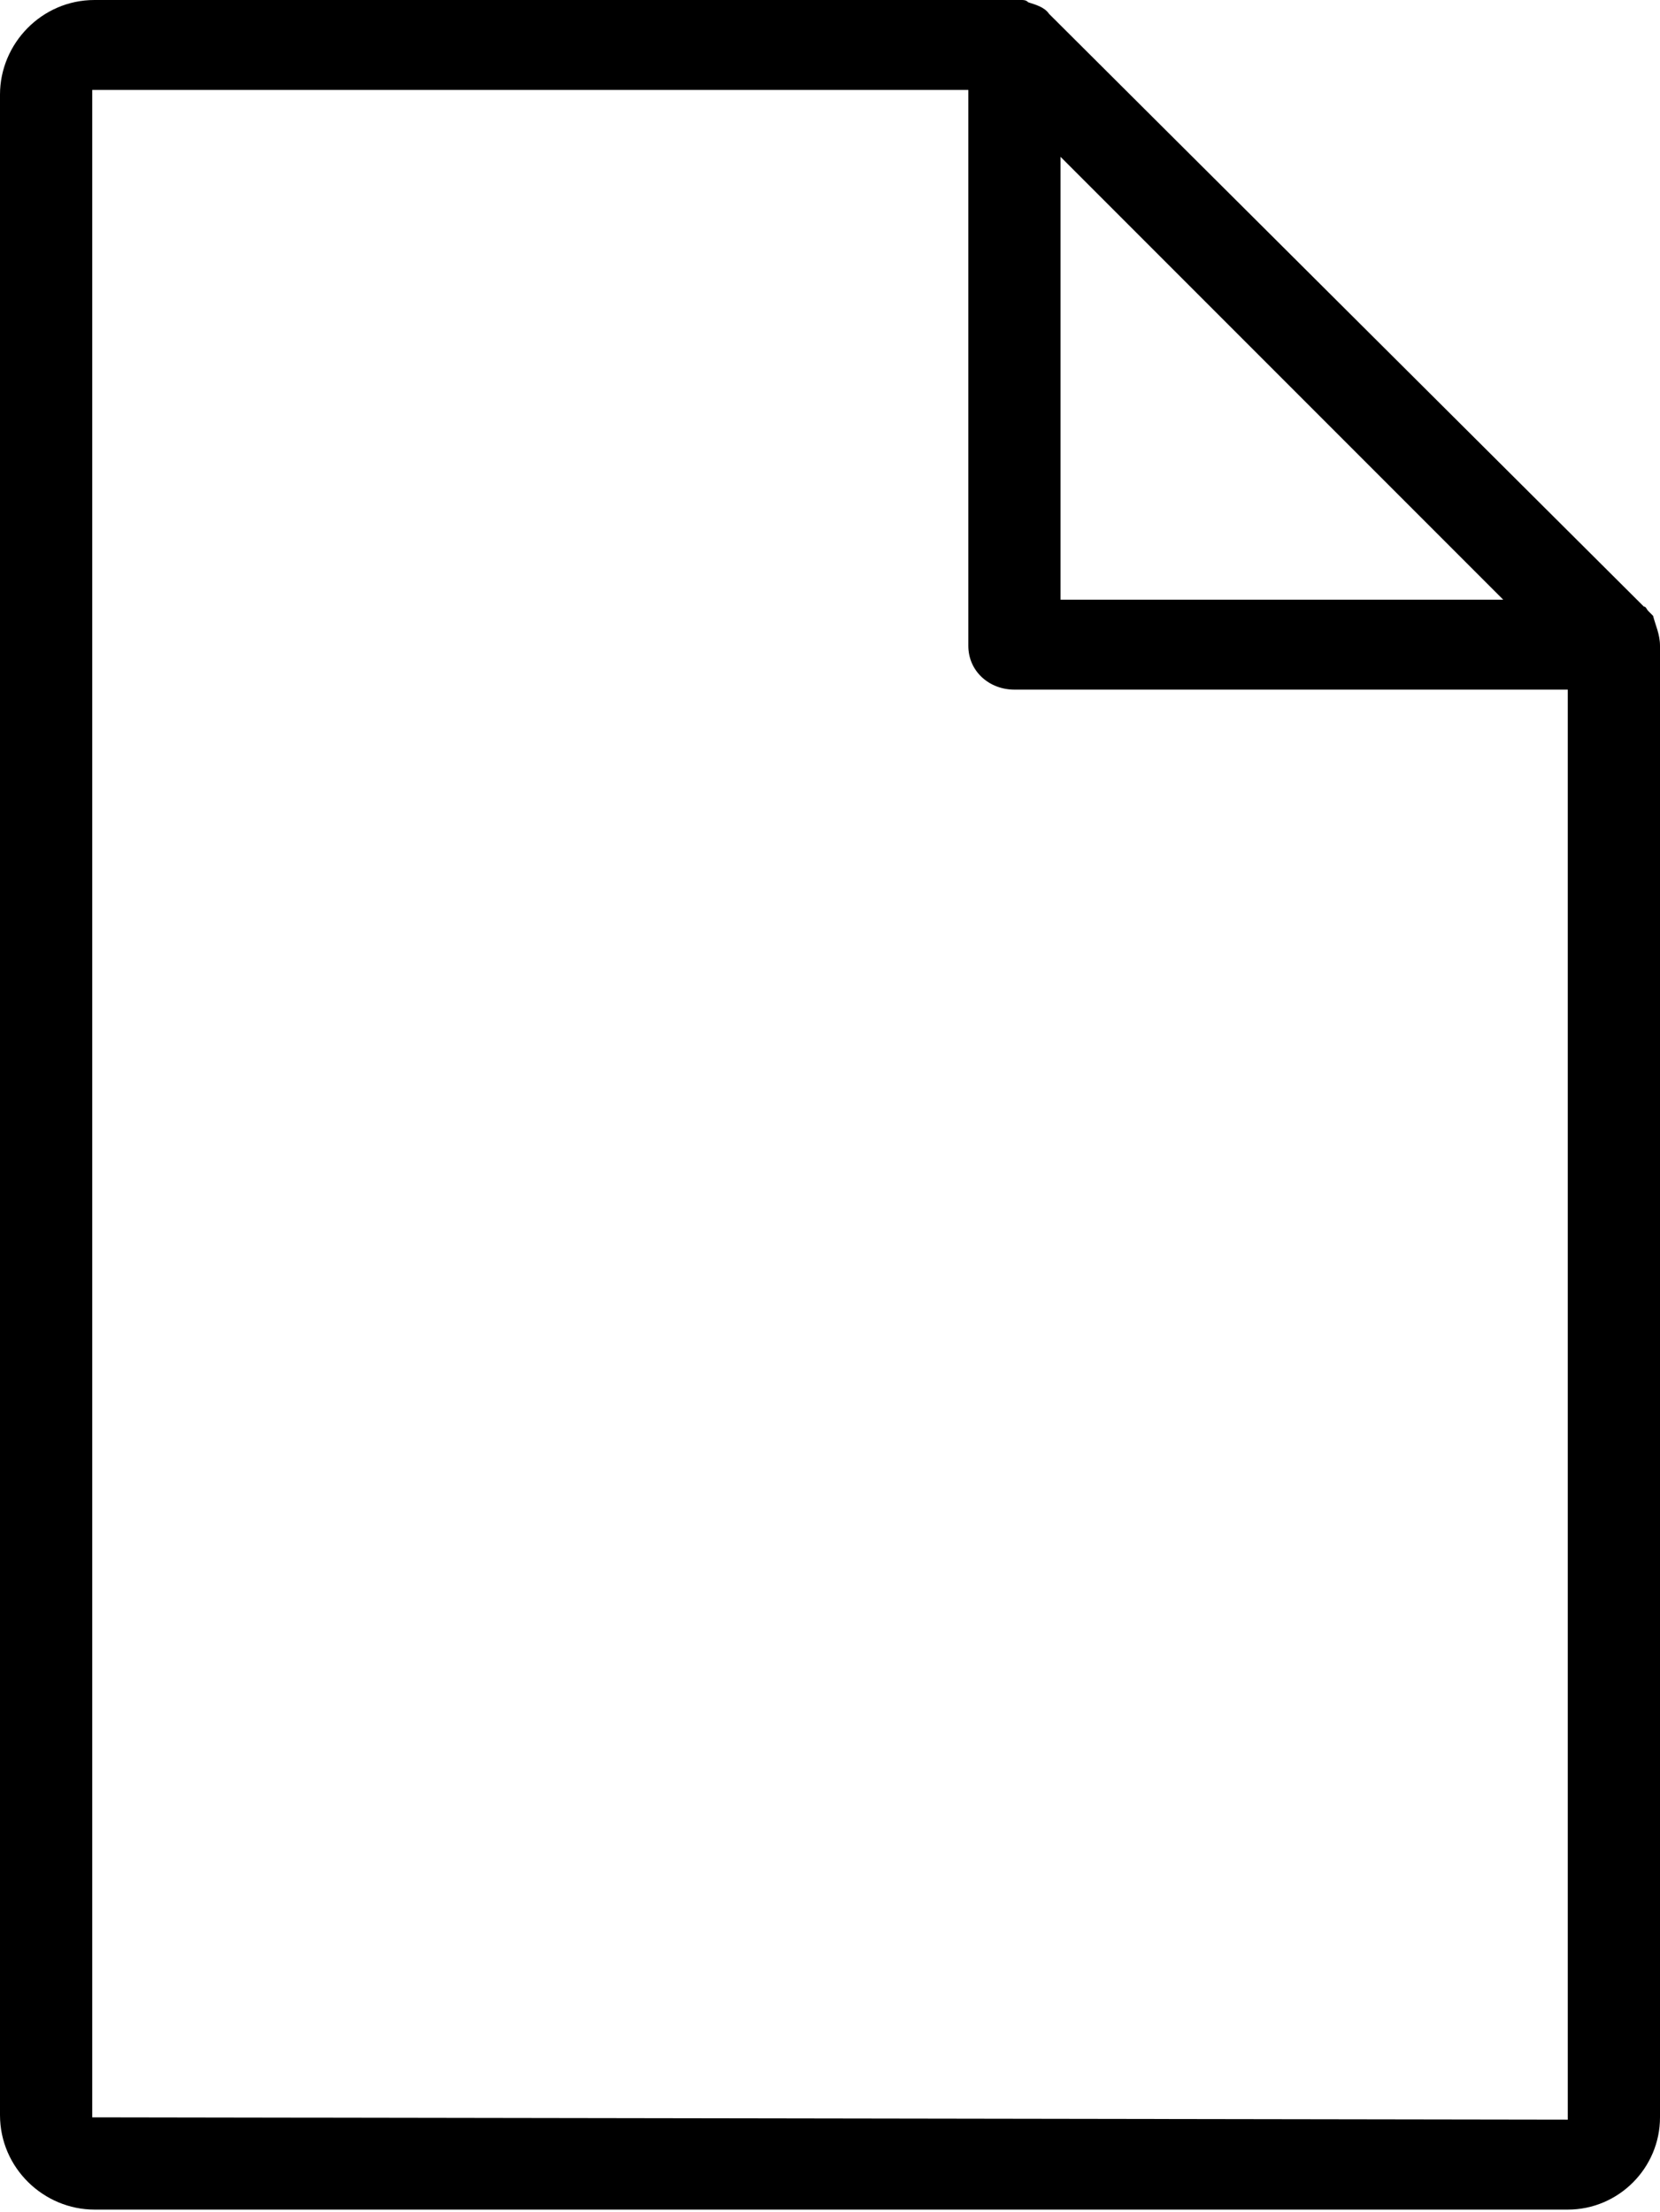 <?xml version="1.0" encoding="utf-8"?>
<!-- Generator: Adobe Illustrator 22.1.0, SVG Export Plug-In . SVG Version: 6.00 Build 0)  -->
<svg version="1.1" id="Layer_1" xmlns="http://www.w3.org/2000/svg" xmlns:xlink="http://www.w3.org/1999/xlink" x="0px" y="0px"
	 viewBox="0 0 72 95.9" style="enable-background:new 0 0 72 95.9;" xml:space="preserve">

<path class="st0" d="M72,28c0,0.1,0,0.1,0,0.2v63.6c0,2.2-1.8,4-4,4H4.1c-2.2,0-4.1-1.8-4.1-4.1V4.1C0,1.9,1.8,0,4.1,0H44
	c0.1,0,0.2,0,0.3,0c0.1,0,0.2,0,0.3,0.1c0.3,0.1,0.7,0.2,0.9,0.5l25.8,25.7c0.1,0,0.1,0.1,0.2,0.2c0.1,0.1,0.1,0.1,0.2,0.2
	C71.8,27.1,72,27.5,72,28z M4,3.9l0,87.9l64,0.1v-62H44c-1.1,0-2-0.8-2-1.9V3.9H4z M46,6.8V26h19.2L46,6.8z"/>
</svg>
